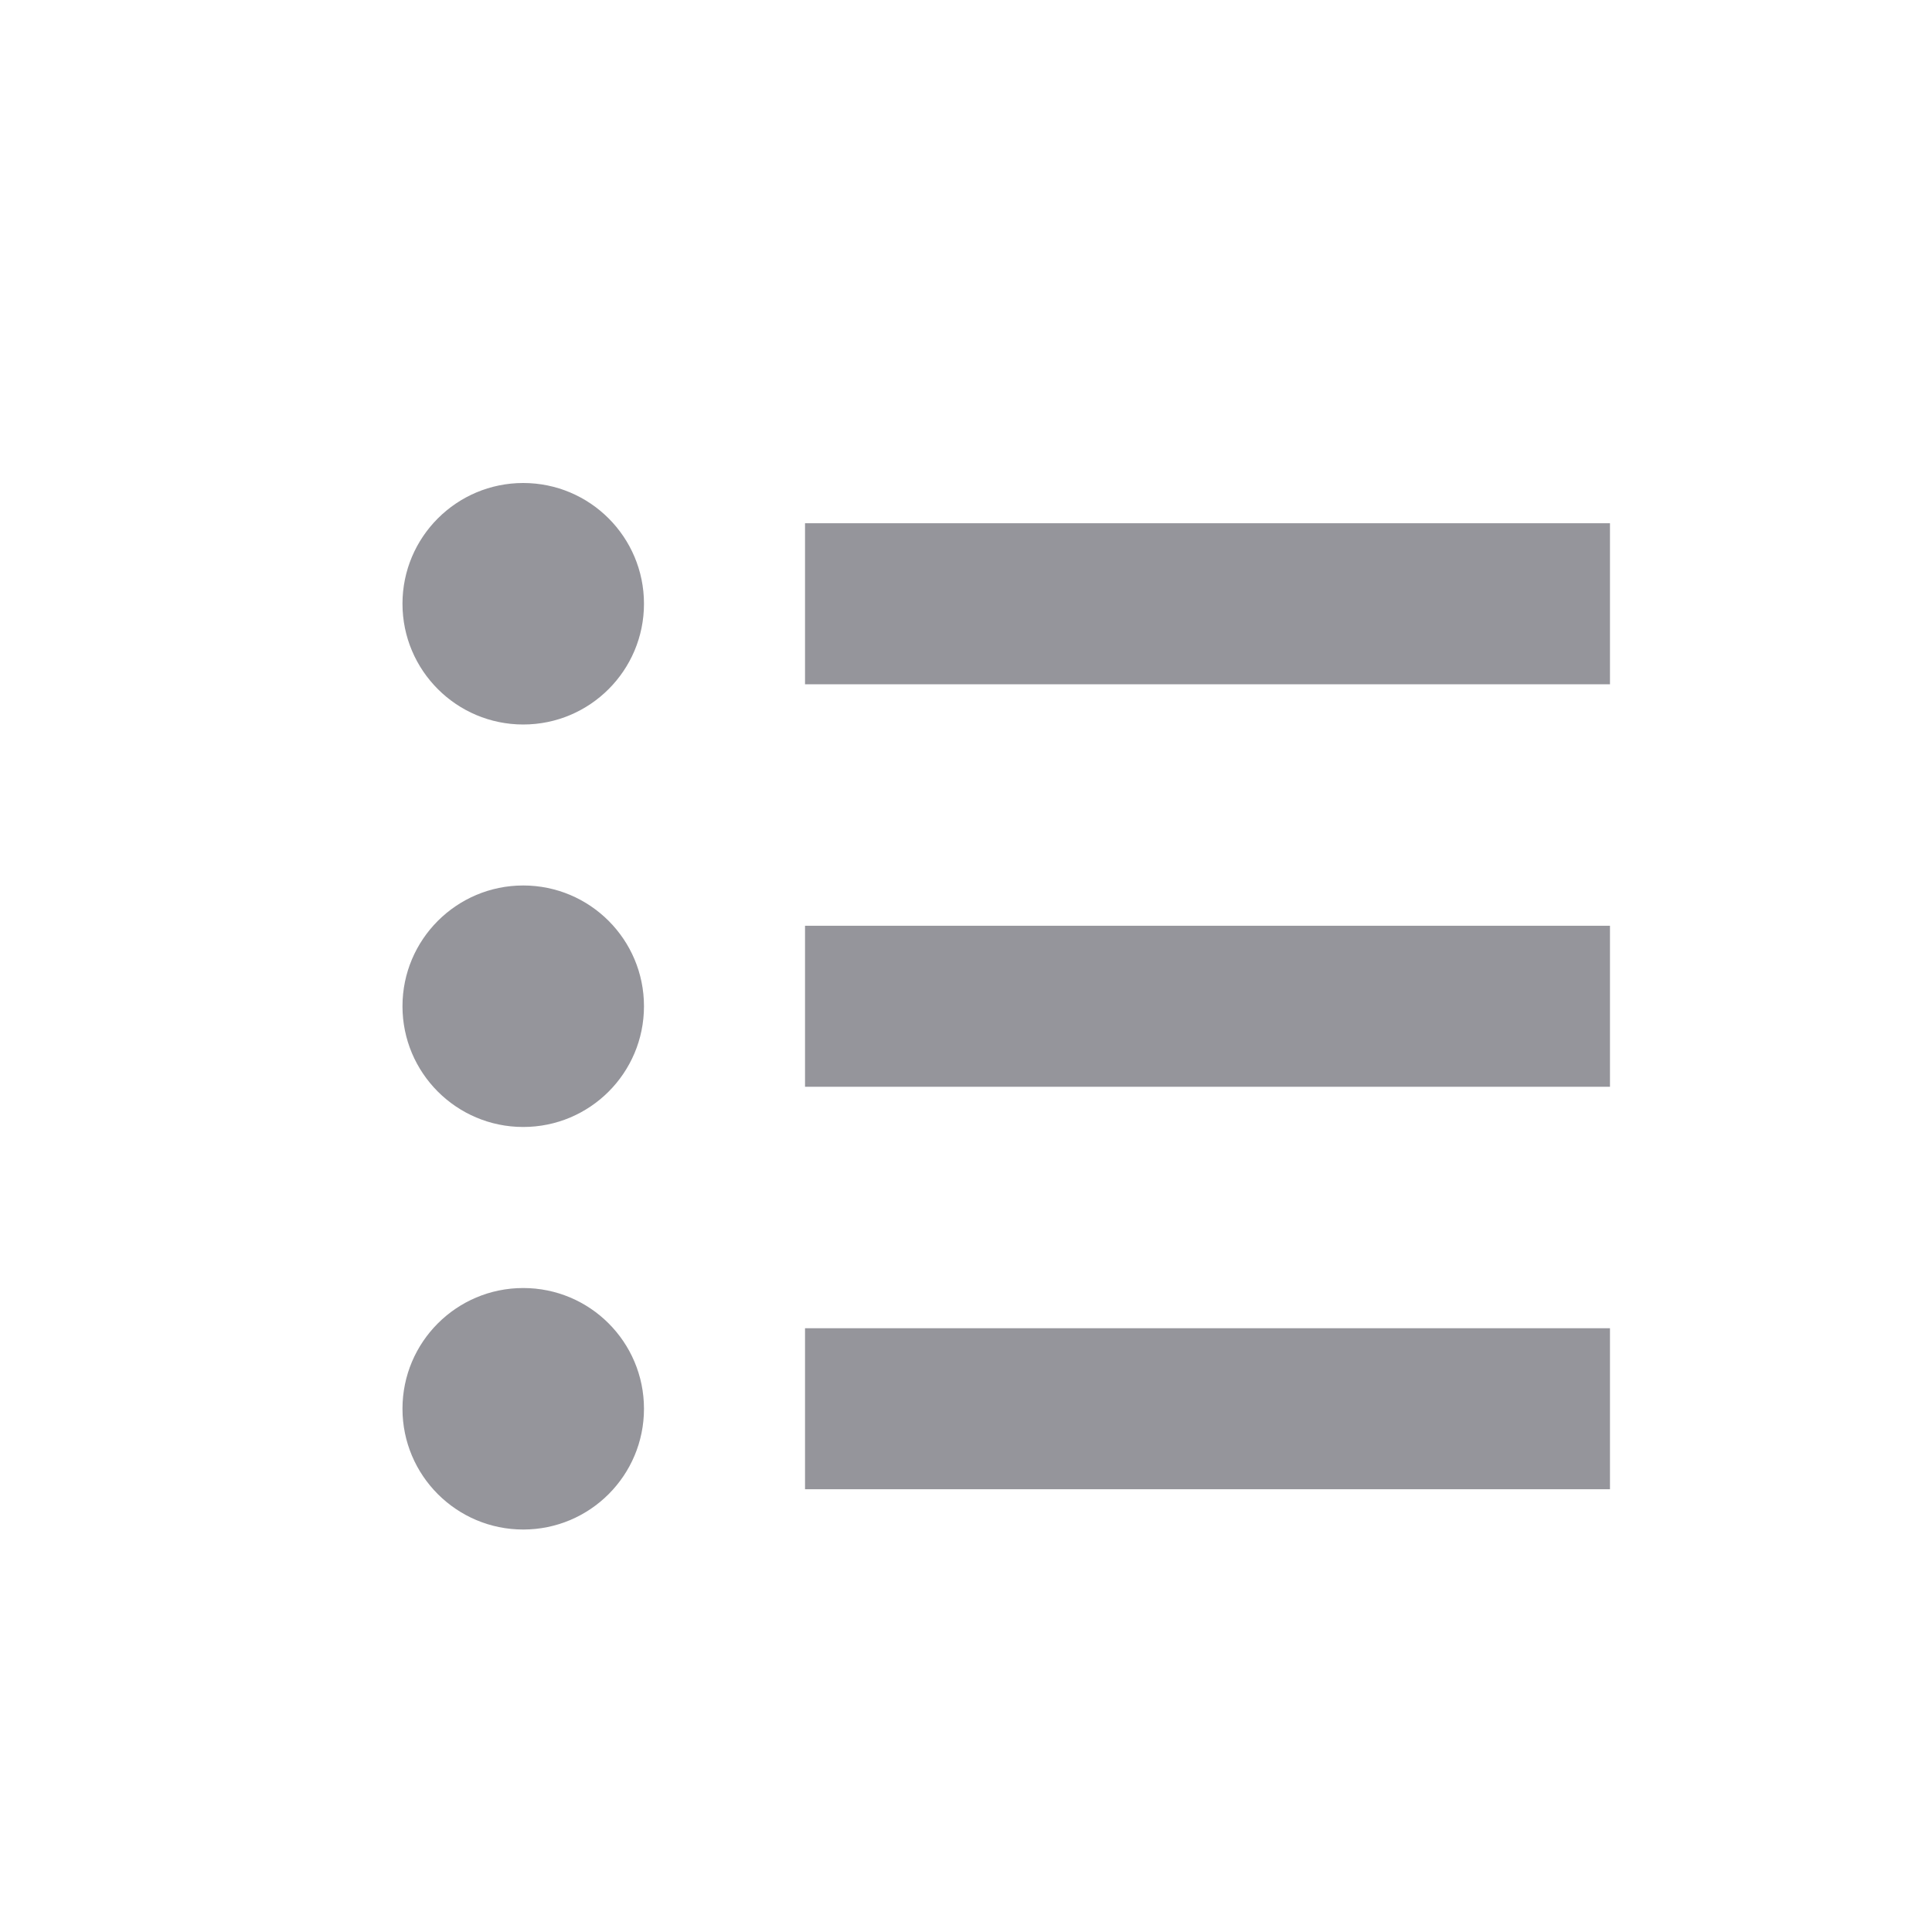 <svg xmlns="http://www.w3.org/2000/svg" width="28" height="28" fill="none" viewBox="0 0 28 28">
    <path fill="#23232F" fill-opacity=".48" fill-rule="evenodd" d="M9.333 8.75c0 .966-.783 1.75-1.75 1.75-.966 0-1.75-.784-1.75-1.75S6.617 7 7.583 7c.967 0 1.75.784 1.75 1.75zm0 5.833c0 .967-.783 1.75-1.75 1.75-.966 0-1.75-.783-1.75-1.75 0-.966.784-1.75 1.75-1.75.967 0 1.75.784 1.75 1.75zm-1.75 7.584c.967 0 1.75-.784 1.75-1.75 0-.967-.783-1.75-1.75-1.75-.966 0-1.75.783-1.75 1.75 0 .966.784 1.75 1.75 1.75zm15.75-14.584H11.667v2.334h11.666V7.583zm-11.666 5.834h11.666v2.333H11.667v-2.333zm11.666 5.833H11.667v2.333h11.666V19.25z" clip-rule="evenodd"/>
</svg>
